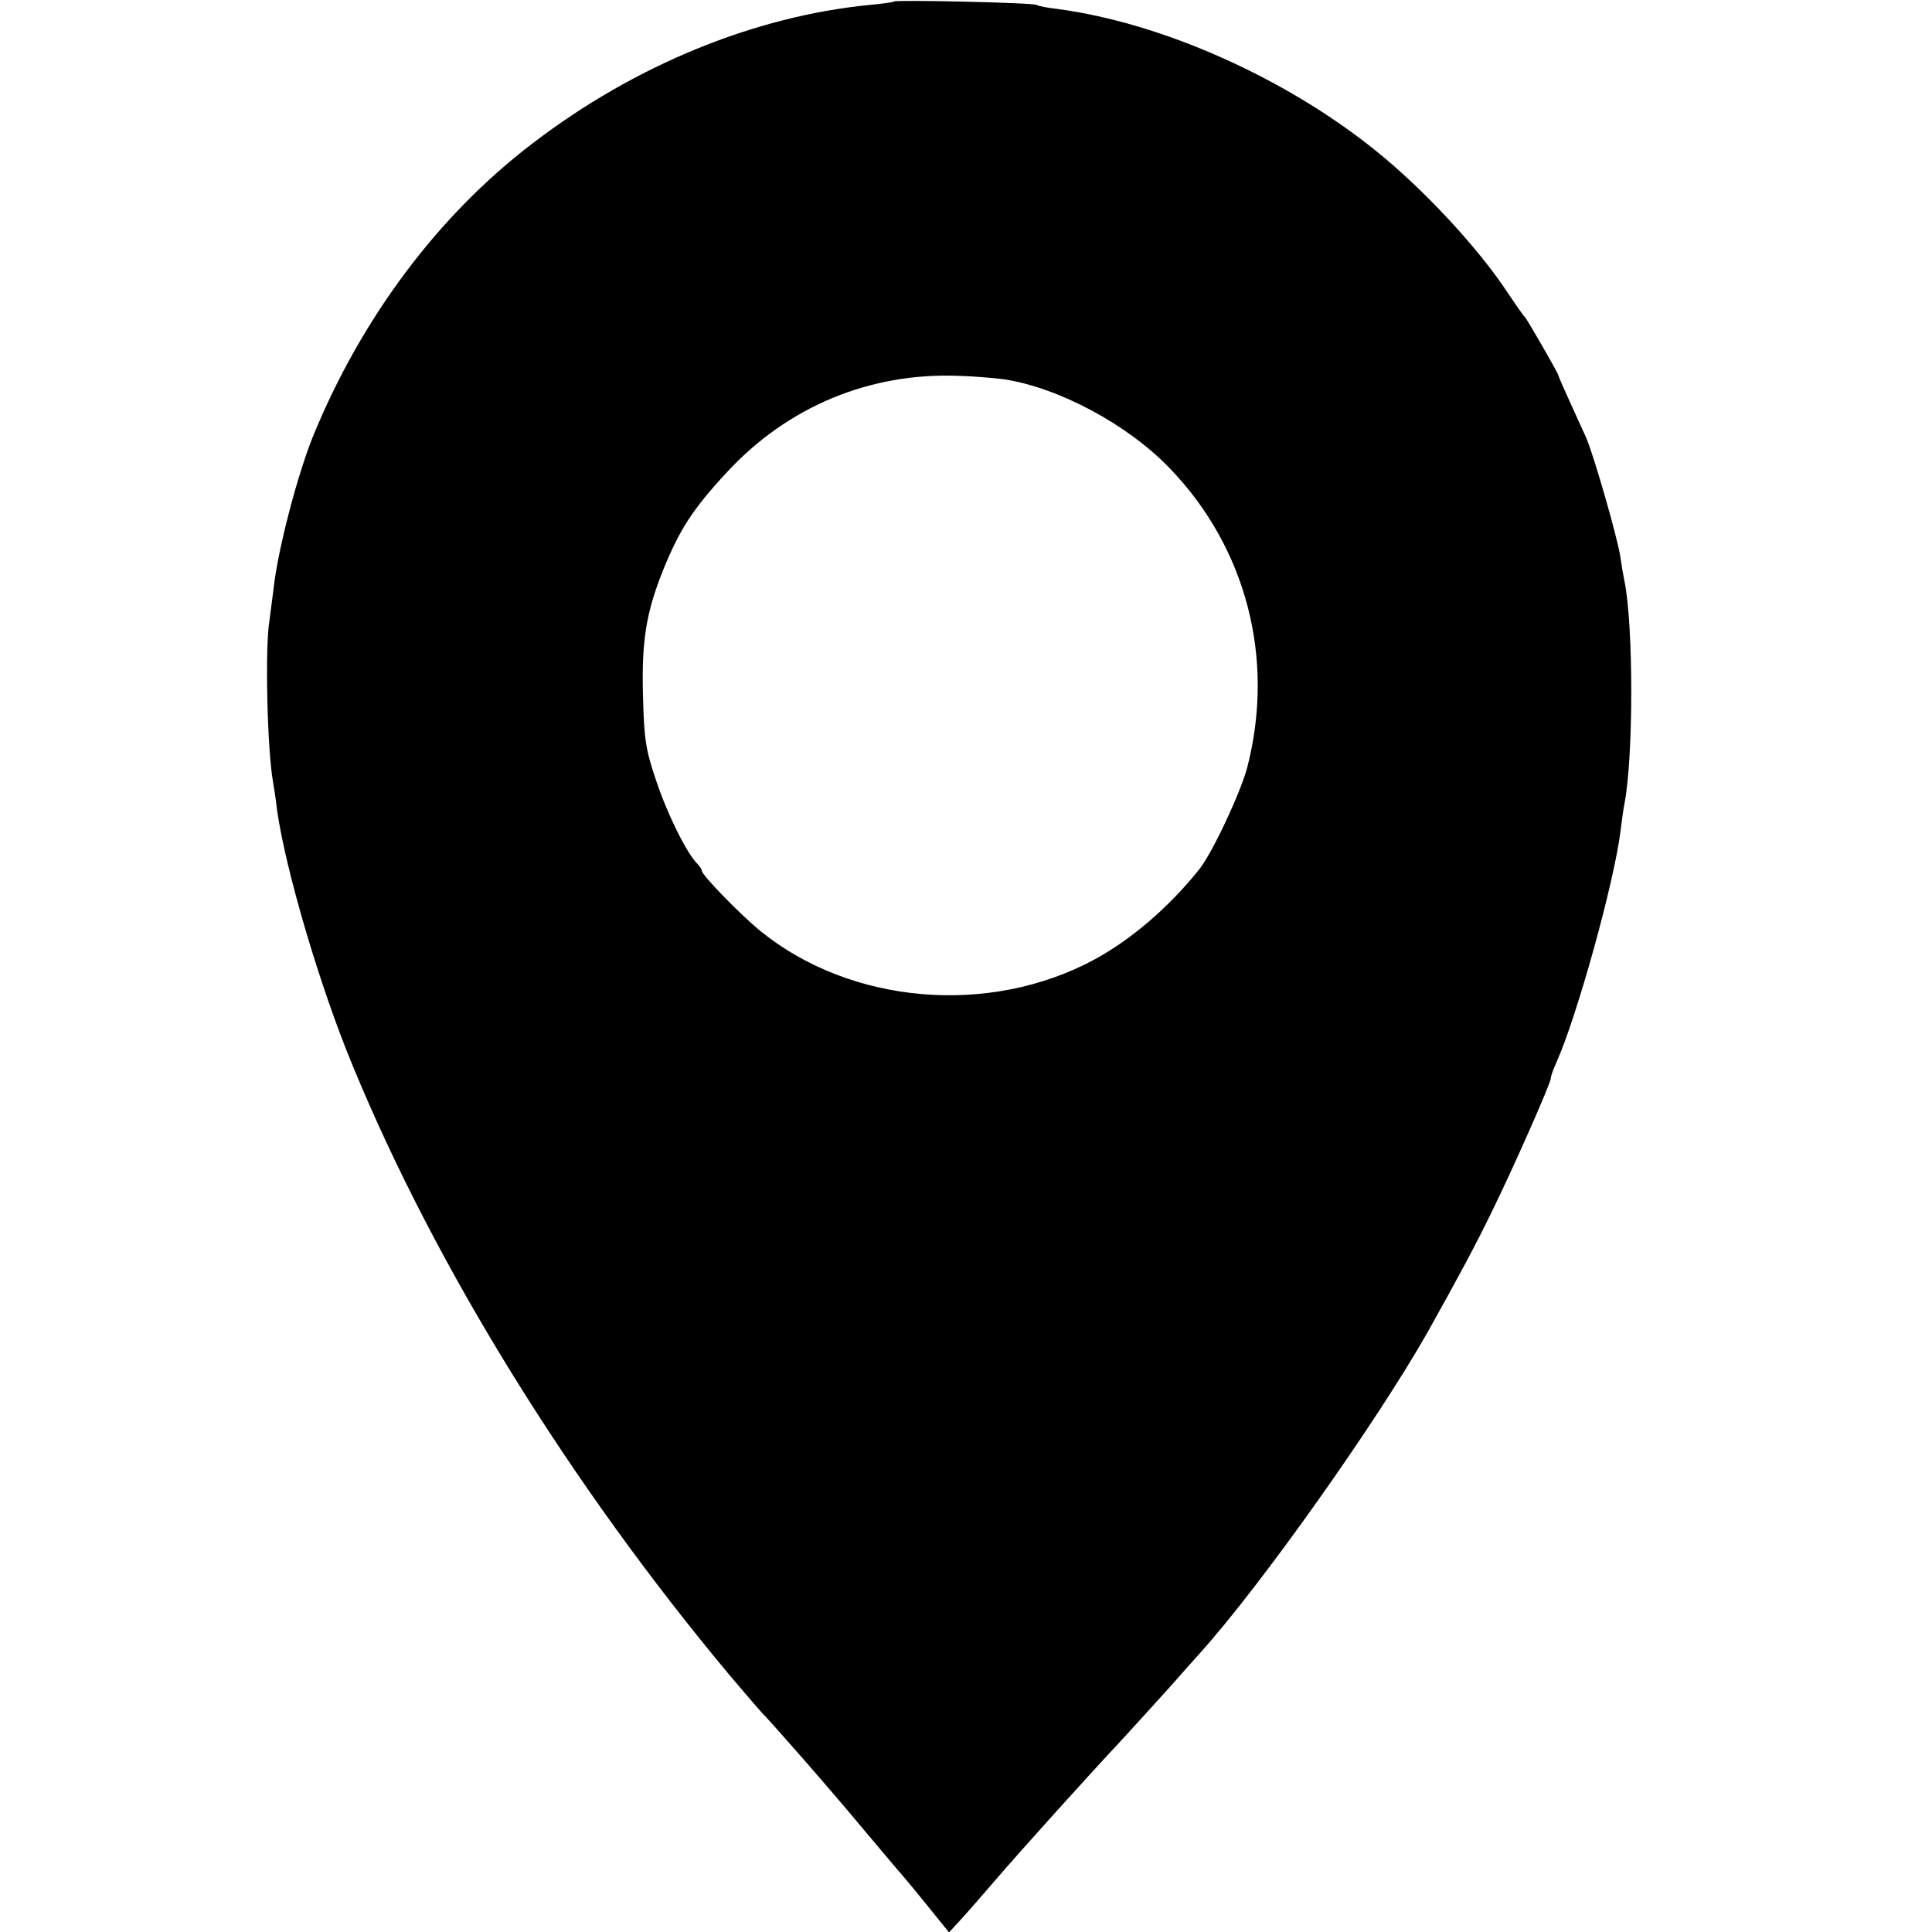 <?xml version="1.0" standalone="no"?>
<!DOCTYPE svg PUBLIC "-//W3C//DTD SVG 20010904//EN"
 "http://www.w3.org/TR/2001/REC-SVG-20010904/DTD/svg10.dtd">
<svg version="1.0" xmlns="http://www.w3.org/2000/svg"
 width="512pt" height="512pt" viewBox="0 0 512 512"
 preserveAspectRatio="xMidYMid meet">
<g transform="translate(0,512) scale(0.1,-0.1)"
fill="#000000" stroke="none">
<path d="M2369 5116 c-2 -2 -31 -6 -64 -9 -306 -30 -624 -160 -895 -368 -249
-190 -452 -462 -580 -774 -41 -101 -94 -302 -105 -405 -4 -30 -9 -68 -11 -85
-12 -72 -6 -343 10 -430 2 -11 7 -42 10 -70 22 -158 114 -471 201 -680 221
-536 578 -1111 999 -1615 44 -52 83 -97 86 -100 19 -18 183 -205 270 -310 58
-69 107 -127 110 -130 3 -3 30 -36 60 -73 l55 -68 35 38 c19 21 60 68 90 103
68 79 241 271 329 365 36 39 95 104 131 144 36 41 72 81 80 90 163 181 468
612 603 850 81 145 127 230 171 321 57 116 156 340 156 353 0 5 6 23 14 40 55
122 155 483 171 618 3 24 7 55 10 69 24 125 24 472 0 590 -3 14 -8 43 -11 65
-8 52 -70 267 -90 314 -9 20 -29 64 -45 99 -16 35 -29 65 -29 67 0 5 -83 149
-89 155 -4 3 -23 31 -44 62 -77 118 -223 276 -354 381 -238 191 -563 336 -839
373 -27 3 -53 8 -57 11 -9 6 -373 14 -378 9z m291 -1001 c145 -22 327 -119
439 -235 204 -211 281 -506 206 -795 -18 -67 -92 -225 -127 -269 -80 -100
-180 -186 -278 -239 -278 -150 -644 -119 -884 75 -53 43 -155 148 -156 160 0
4 -6 13 -13 20 -28 29 -78 129 -108 219 -28 82 -32 110 -35 224 -4 145 8 220
52 331 44 109 79 164 169 261 161 175 379 266 615 257 41 -1 95 -6 120 -9z"/>
</g>
</svg>
